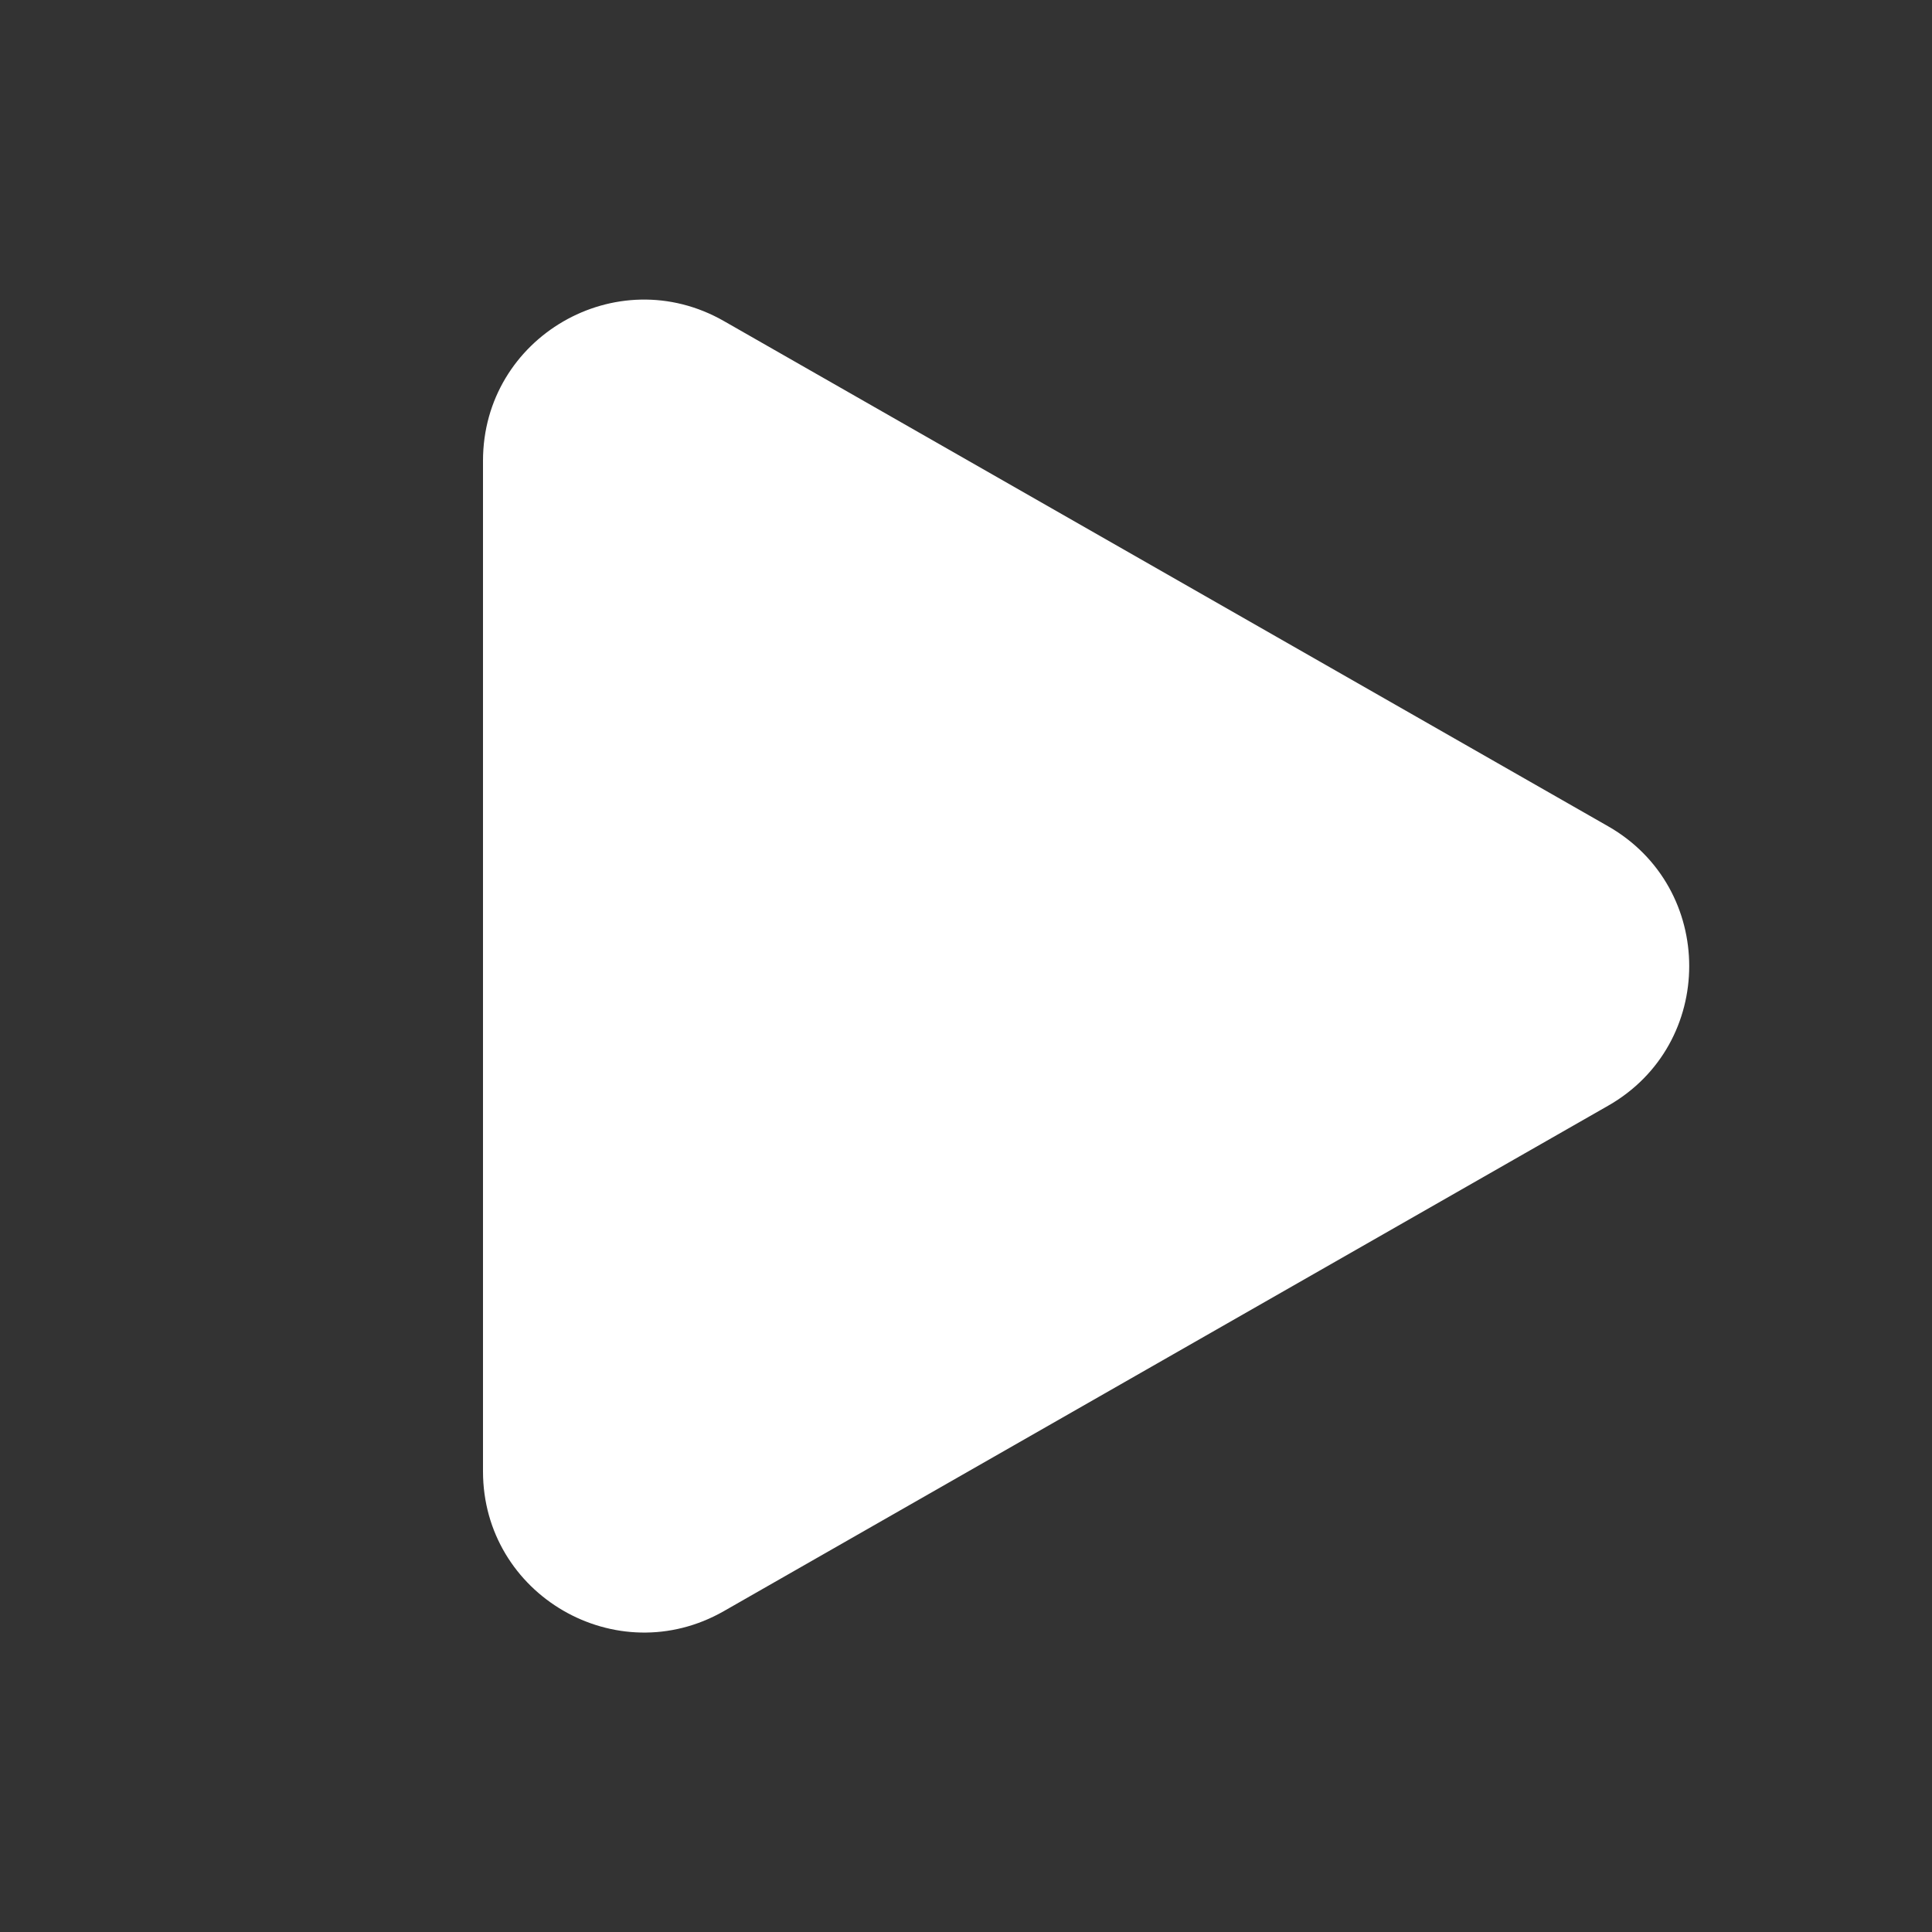 <svg width="12" height="12" viewBox="0 0 12 12" fill="none" xmlns="http://www.w3.org/2000/svg">
<rect x="0" y="0" width="12" height="12" fill="#333333" stroke="none"/>
<path d="M4.496 1.994C3.829 1.613 3 2.094 3 2.862V9.139C3 9.906 3.829 10.388 4.496 10.007L9.988 6.868C10.66 6.485 10.66 5.516 9.988 5.132L4.496 1.994Z" fill="#ffffff"/>
</svg>
